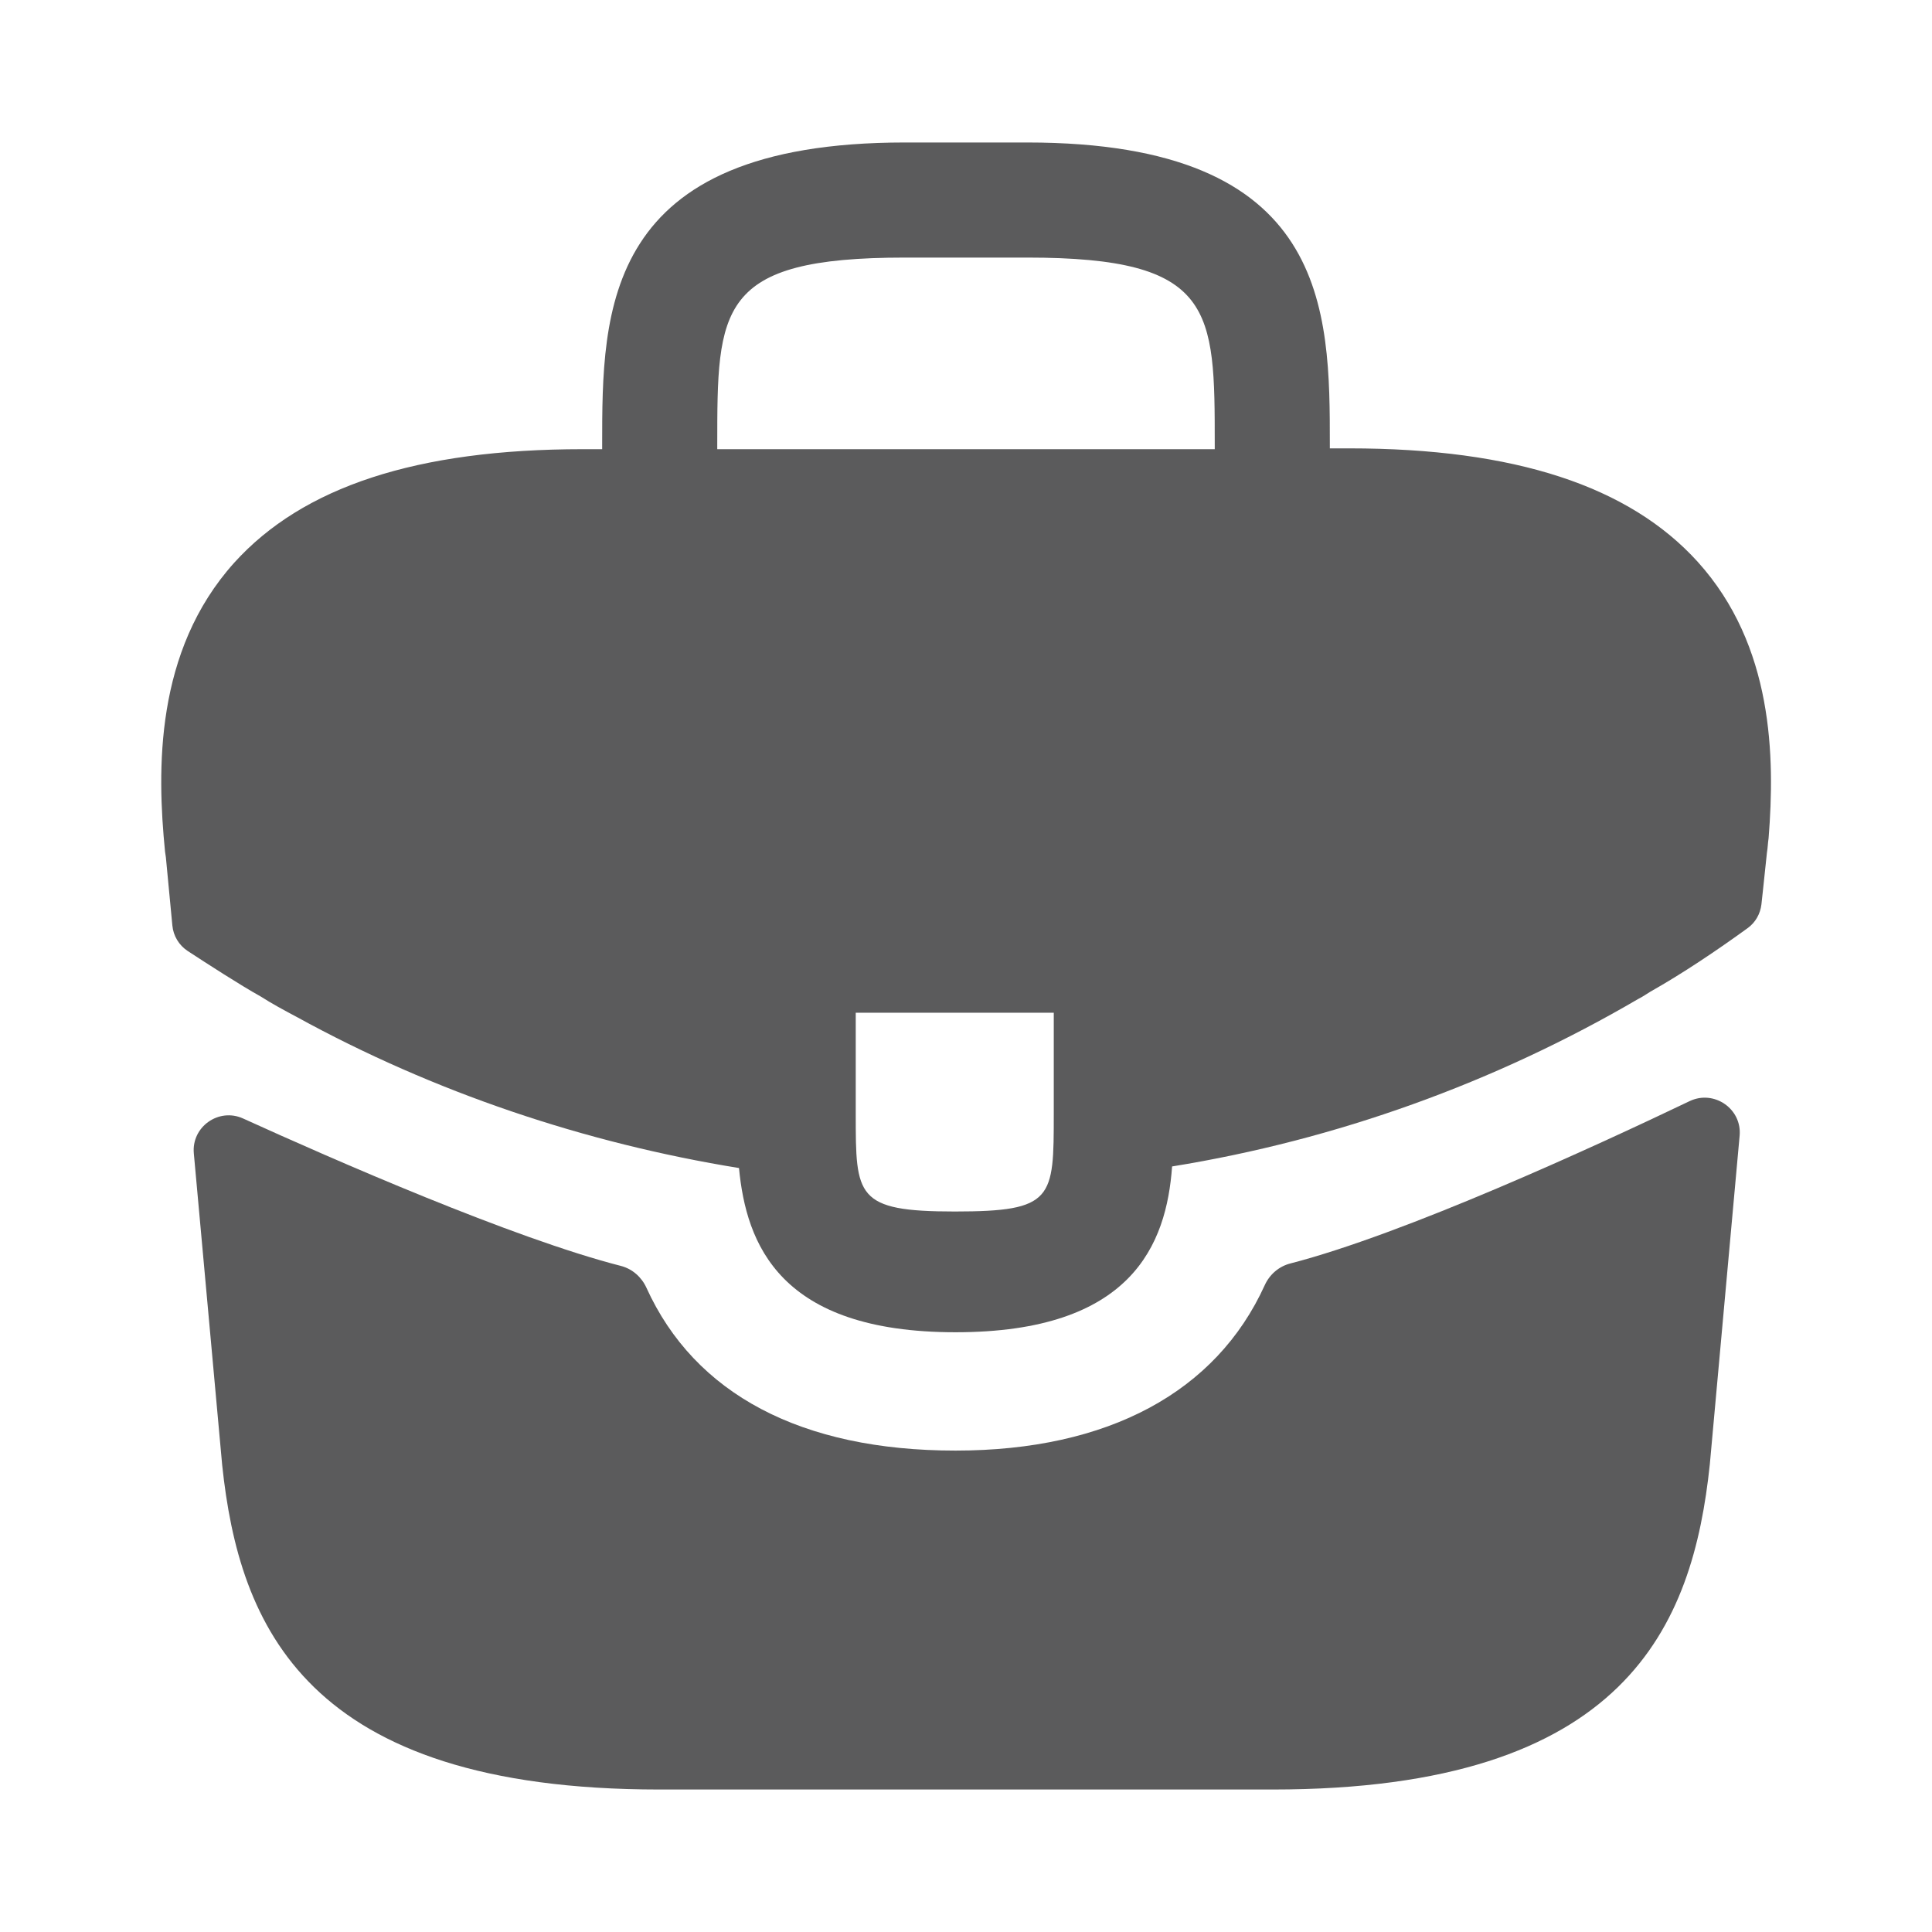 <svg width="28" height="28" viewBox="0 0 28 28" fill="none" xmlns="http://www.w3.org/2000/svg">
<path d="M24.605 8.143C23.613 7.047 21.957 6.498 19.553 6.498H19.273V6.452C19.273 4.492 19.273 2.065 14.887 2.065H13.114C8.727 2.065 8.727 4.503 8.727 6.452V6.51H8.447C6.032 6.51 4.387 7.058 3.395 8.155C2.24 9.438 2.275 11.165 2.392 12.343L2.404 12.425L2.498 13.413C2.512 13.563 2.593 13.698 2.718 13.781C2.993 13.961 3.488 14.281 3.78 14.443C3.944 14.548 4.119 14.642 4.294 14.735C6.289 15.832 8.482 16.567 10.71 16.928C10.815 18.025 11.293 19.308 13.848 19.308C16.404 19.308 16.905 18.037 16.987 16.905C19.367 16.52 21.665 15.692 23.742 14.478C23.812 14.443 23.858 14.408 23.917 14.373C24.39 14.106 24.881 13.775 25.327 13.452C25.44 13.371 25.512 13.245 25.528 13.106L25.55 12.903L25.608 12.355C25.62 12.285 25.62 12.227 25.632 12.145C25.725 10.967 25.702 9.357 24.605 8.143ZM15.272 16.135C15.272 17.372 15.272 17.558 13.837 17.558C12.402 17.558 12.402 17.337 12.402 16.147V14.677H15.272V16.135ZM10.395 6.498V6.452C10.395 4.468 10.395 3.733 13.114 3.733H14.887C17.605 3.733 17.605 4.48 17.605 6.452V6.51H10.395V6.498Z" fill="#1C1C1E" fill-opacity="0.72"/>
<path d="M24.488 15.958C24.841 15.79 25.248 16.07 25.212 16.46L24.78 21.222C24.535 23.555 23.578 25.935 18.445 25.935H9.555C4.422 25.935 3.465 23.555 3.22 21.233L2.809 16.715C2.774 16.33 3.171 16.05 3.523 16.21C4.827 16.803 7.436 17.947 9 18.347C9.164 18.39 9.297 18.507 9.368 18.662C10.067 20.203 11.611 21.023 13.848 21.023C16.064 21.023 17.627 20.171 18.329 18.627C18.399 18.472 18.533 18.355 18.697 18.312C20.356 17.885 23.127 16.61 24.488 15.958Z" fill="#1C1C1E" fill-opacity="0.72"/>
</svg>
